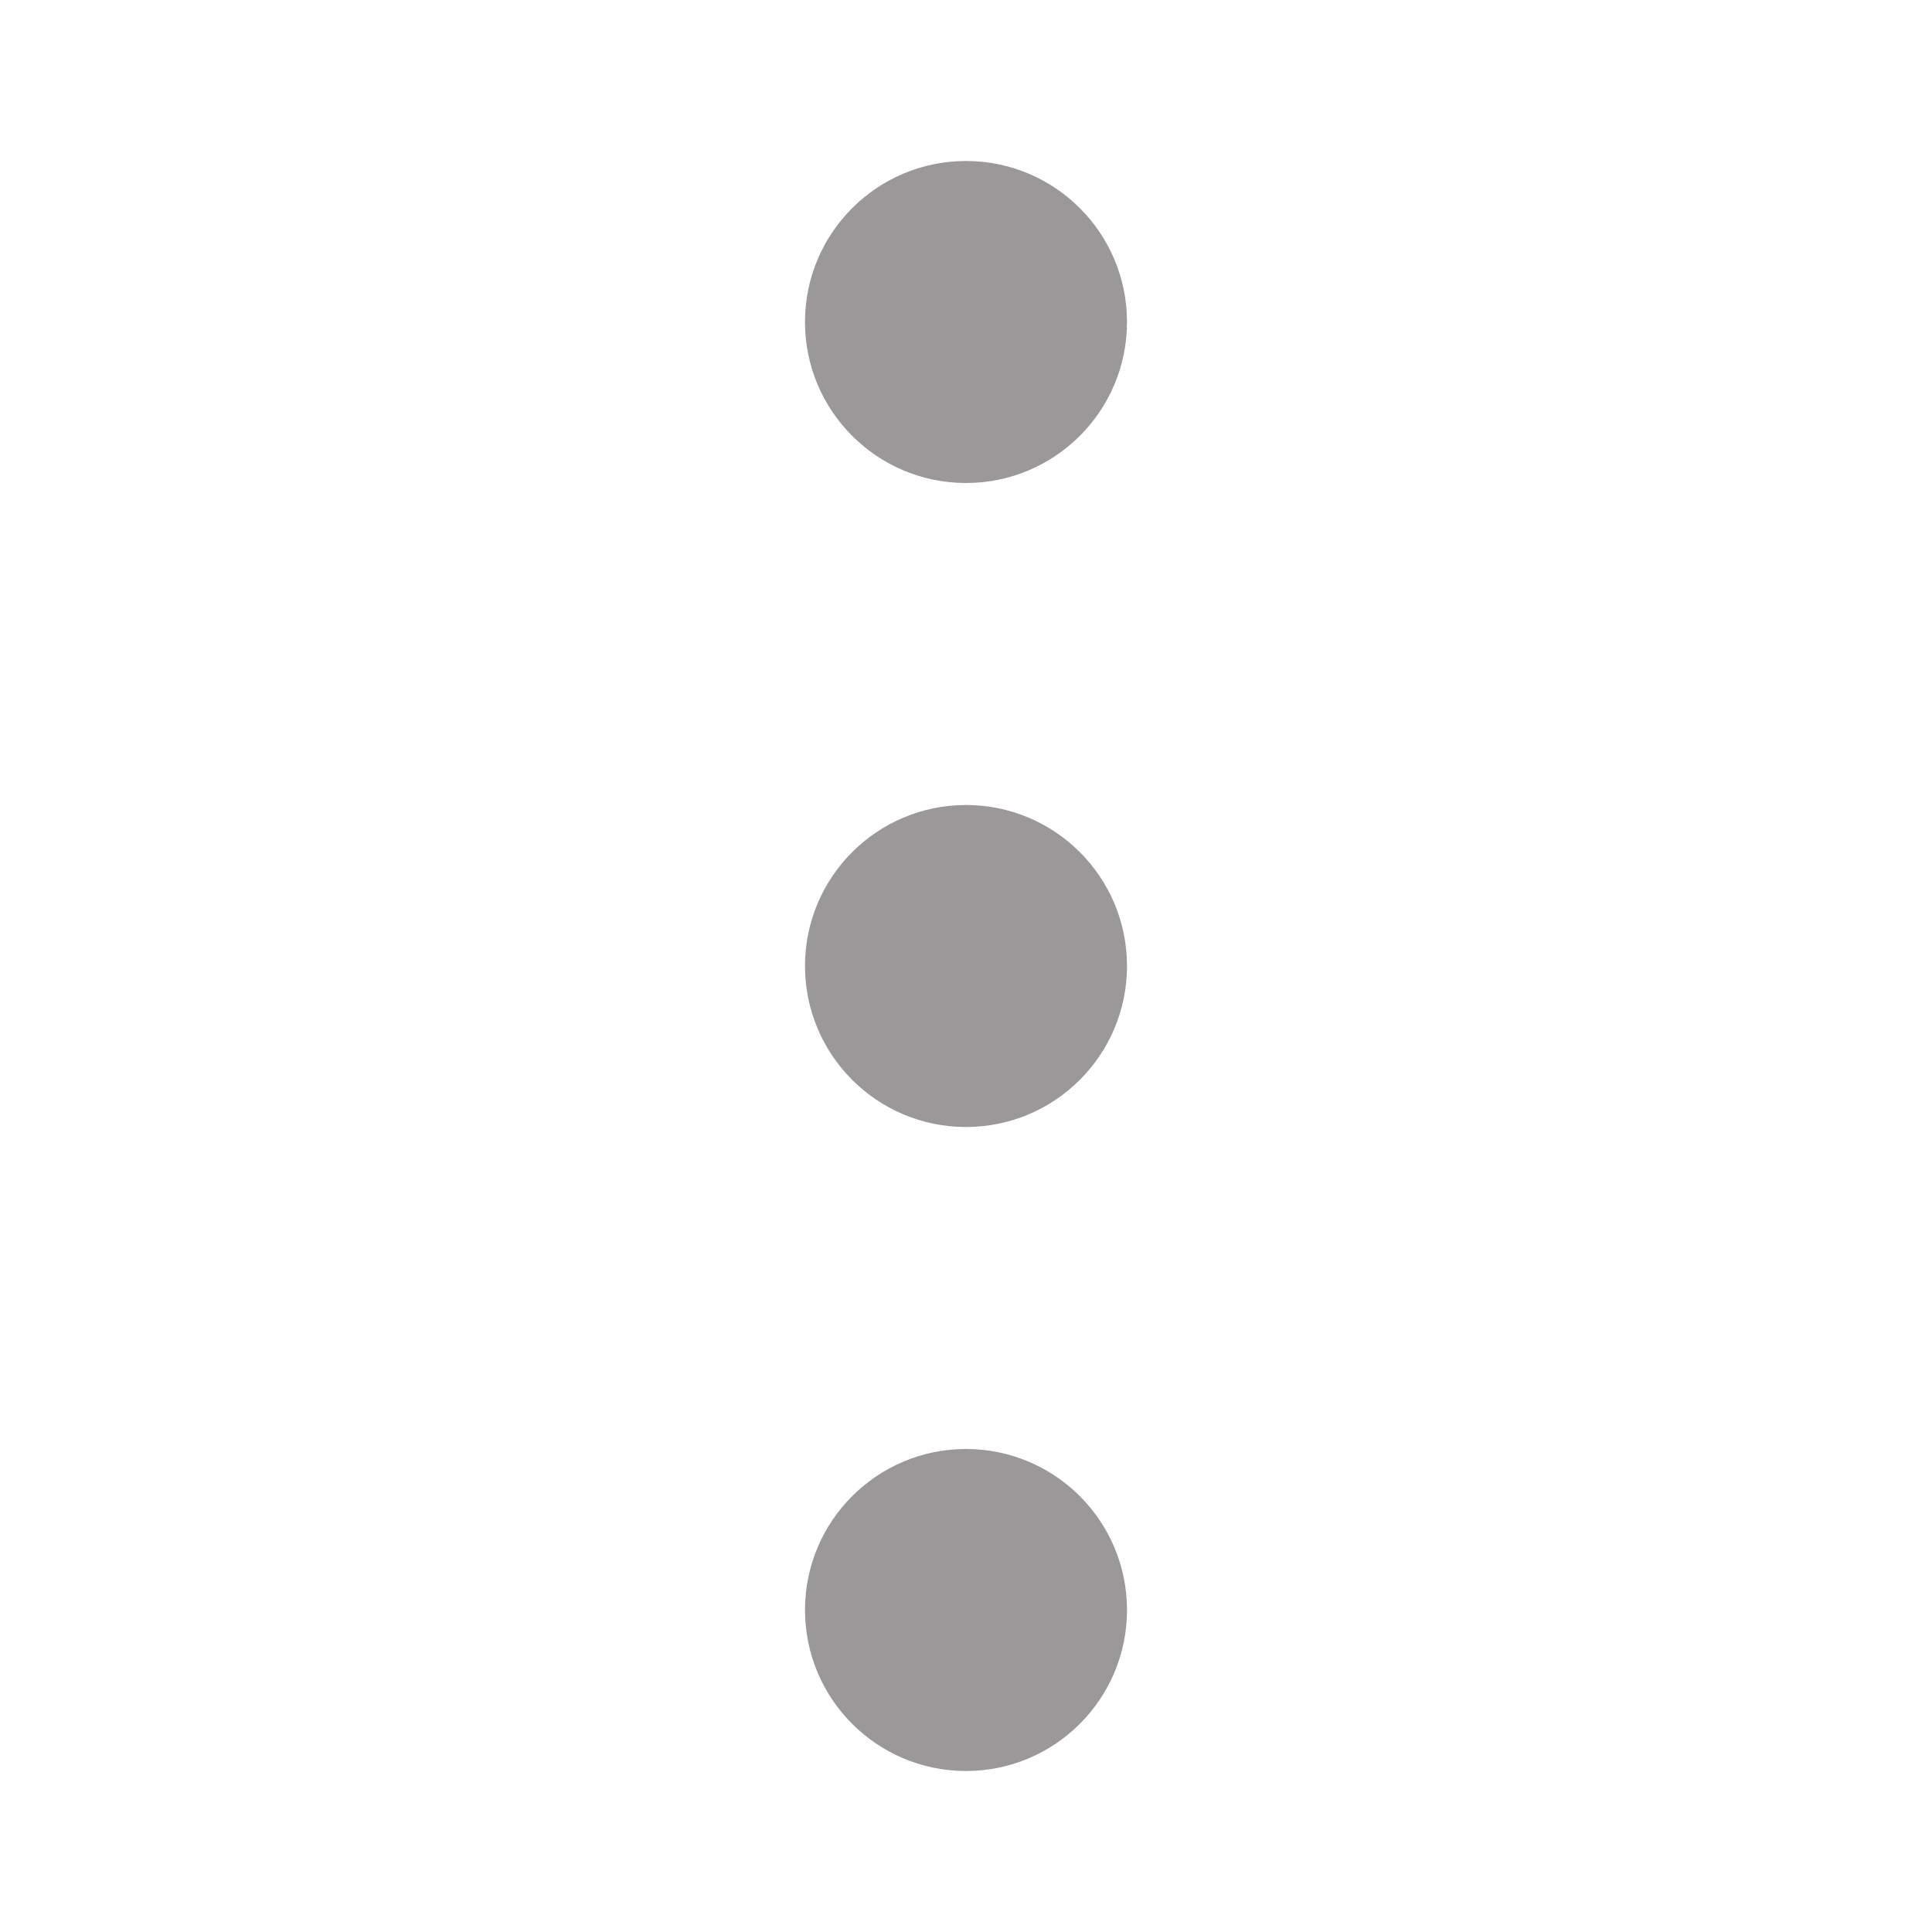 <svg width="24" height="24" viewBox="0 0 24 24" fill="none" xmlns="http://www.w3.org/2000/svg">
<path d="M14 4C14 5.105 13.104 6 12 6C10.896 6 10 5.105 10 4C10 2.895 10.896 2 12 2C13.104 2 14 2.895 14 4Z" fill="#9A9898"/>
<path d="M14 20C14 21.105 13.104 22 12 22C10.896 22 10 21.105 10 20C10 18.895 10.896 18 12 18C13.104 18 14 18.895 14 20Z" fill="#9A9898"/>
<path d="M12 14C13.104 14 14 13.105 14 12C14 10.895 13.104 10 12 10C10.896 10 10 10.895 10 12C10 13.105 10.896 14 12 14Z" fill="#9A9898"/>
</svg>

